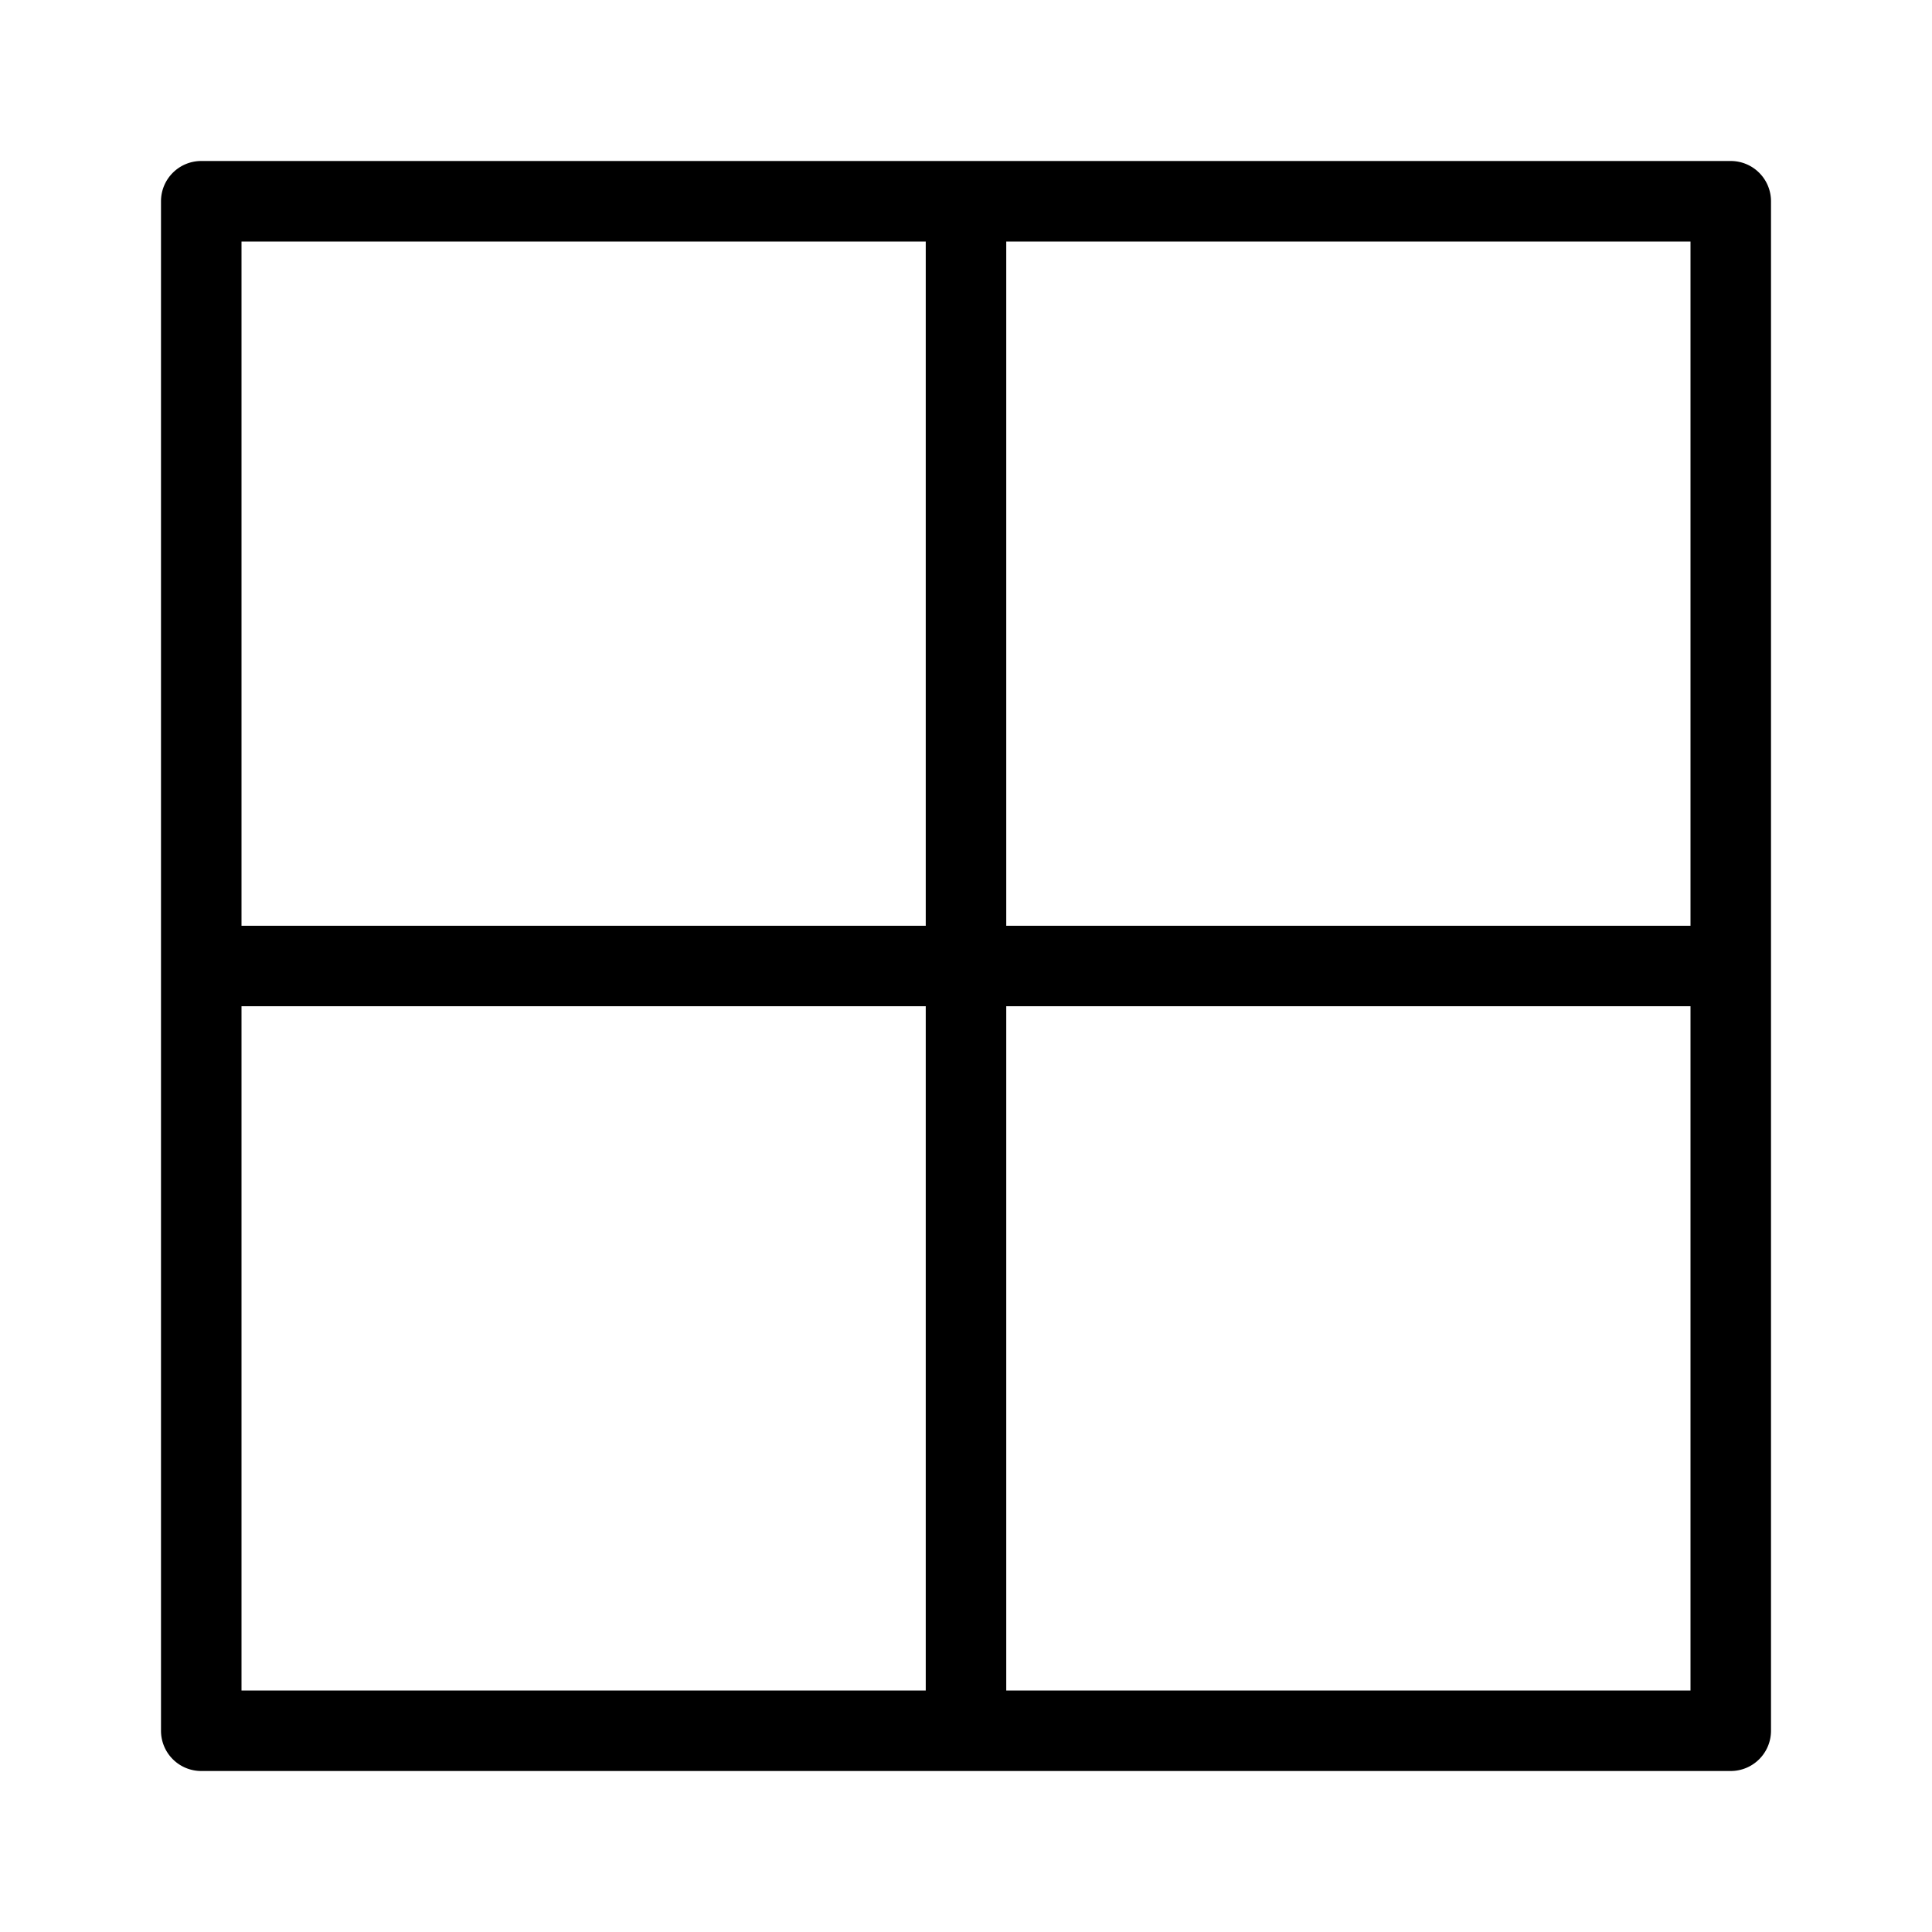 <svg xmlns="http://www.w3.org/2000/svg" width="1em" height="1em" viewBox="0 0 24 24"><path fill="currentColor" d="M21.5 2h-19a.5.5 0 0 0-.5.5v19a.5.5 0 0 0 .5.5h19a.5.5 0 0 0 .5-.5v-19a.5.5 0 0 0-.5-.5m-10 19H3v-8.5h8.5zm0-9.5H3V3h8.5zM21 21h-8.5v-8.5H21zm0-9.5h-8.5V3H21z"/></svg>